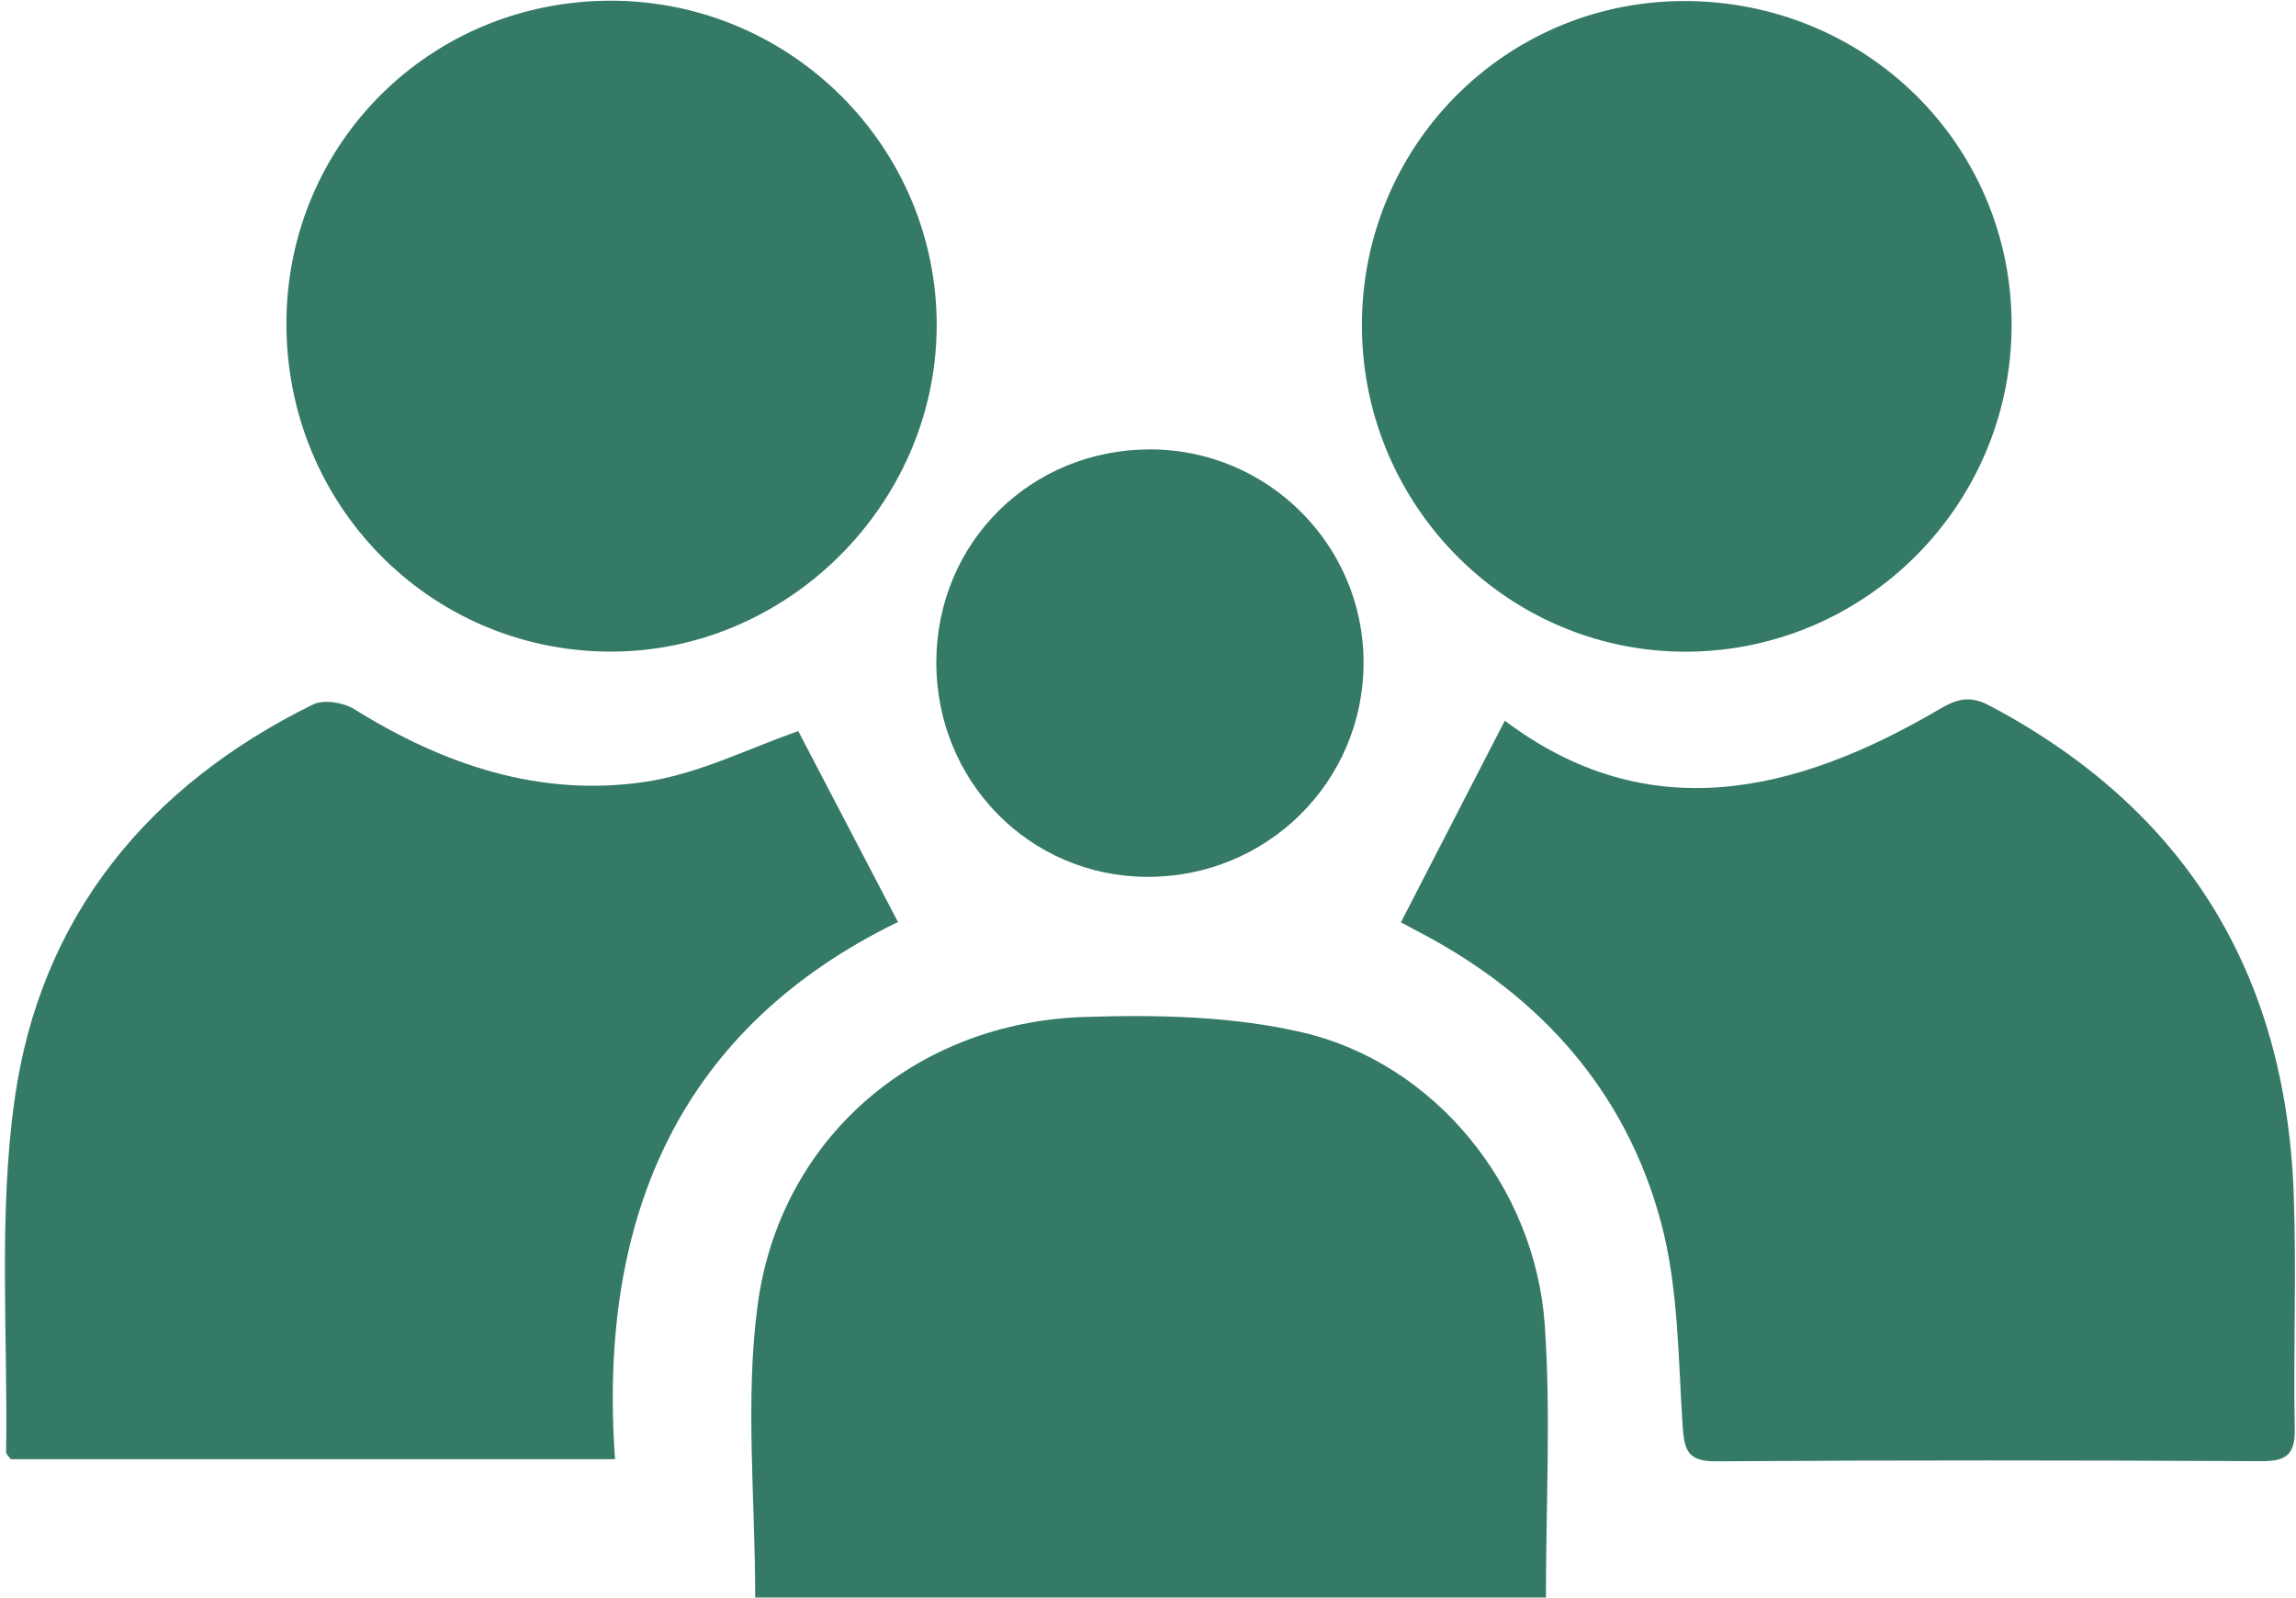 <svg width="444" height="309" viewBox="0 0 444 309" fill="none" xmlns="http://www.w3.org/2000/svg">
<path d="M270.895 178.385C277.881 164.833 284.475 152.022 290.999 139.365C318.535 160.125 347.09 153.629 375.311 136.99C378.762 134.964 381.248 134.601 384.783 136.473C422.713 156.577 442.034 188.304 443.557 230.914C444.102 246.03 443.473 261.188 443.752 276.304C443.85 281.305 442.104 282.591 437.326 282.563C402.19 282.395 367.04 282.353 331.904 282.591C326.358 282.633 325.702 280.495 325.38 275.647C324.528 262.501 324.57 248.95 321.203 236.376C314.427 211.146 298.082 192.76 274.961 180.522C273.131 179.558 271.3 178.566 270.895 178.357V178.385Z" fill="#357A67"/>
<path d="M118.952 282.186H2.075C1.656 281.571 1.181 281.208 1.181 280.845C1.53 258.059 -0.328 234.951 2.829 212.571C7.803 177.337 28.549 151.967 60.528 136.236C62.581 135.216 66.395 135.831 68.491 137.13C85.814 147.929 104.507 154.23 124.834 151.184C135.27 149.62 145.175 144.548 154.368 141.391C160.207 152.553 166.843 165.28 173.647 178.301C131.819 198.628 115.53 234.882 118.938 282.2L118.952 282.186Z" fill="#357A67"/>
<path d="M146.041 308.926C146.041 289.73 144.086 270.898 146.475 252.639C150.694 220.227 176.944 197.692 209.761 196.659C223.815 196.212 238.401 196.491 251.98 199.676C277.574 205.698 296.867 229.559 298.725 256.201C299.927 273.524 298.949 291.002 298.949 308.926H146.041Z" fill="#357A67"/>
<path d="M55.387 62.346C55.527 27.657 83.314 0.107 118.157 0.135C152.999 0.163 181.317 28.523 181.136 63.184C180.954 97.65 152.063 126.261 117.682 126.01C82.909 125.744 55.247 97.482 55.387 62.346Z" fill="#357A67"/>
<path d="M263.366 63.226C263.17 28.523 290.804 0.415 325.339 0.205C360.74 -0.004 389.143 28.035 389.003 63.073C388.877 97.566 360.978 125.674 326.527 126.024C291.964 126.359 263.548 98.125 263.366 63.24V63.226Z" fill="#357A67"/>
<path d="M181.066 127.91C181.178 104.9 199.325 86.906 222.405 86.906C245.191 86.906 263.715 105.431 263.688 128.175C263.66 151.226 244.967 169.681 221.776 169.57C199.018 169.458 180.954 150.989 181.066 127.91Z" fill="#357A67"/>
</svg>
